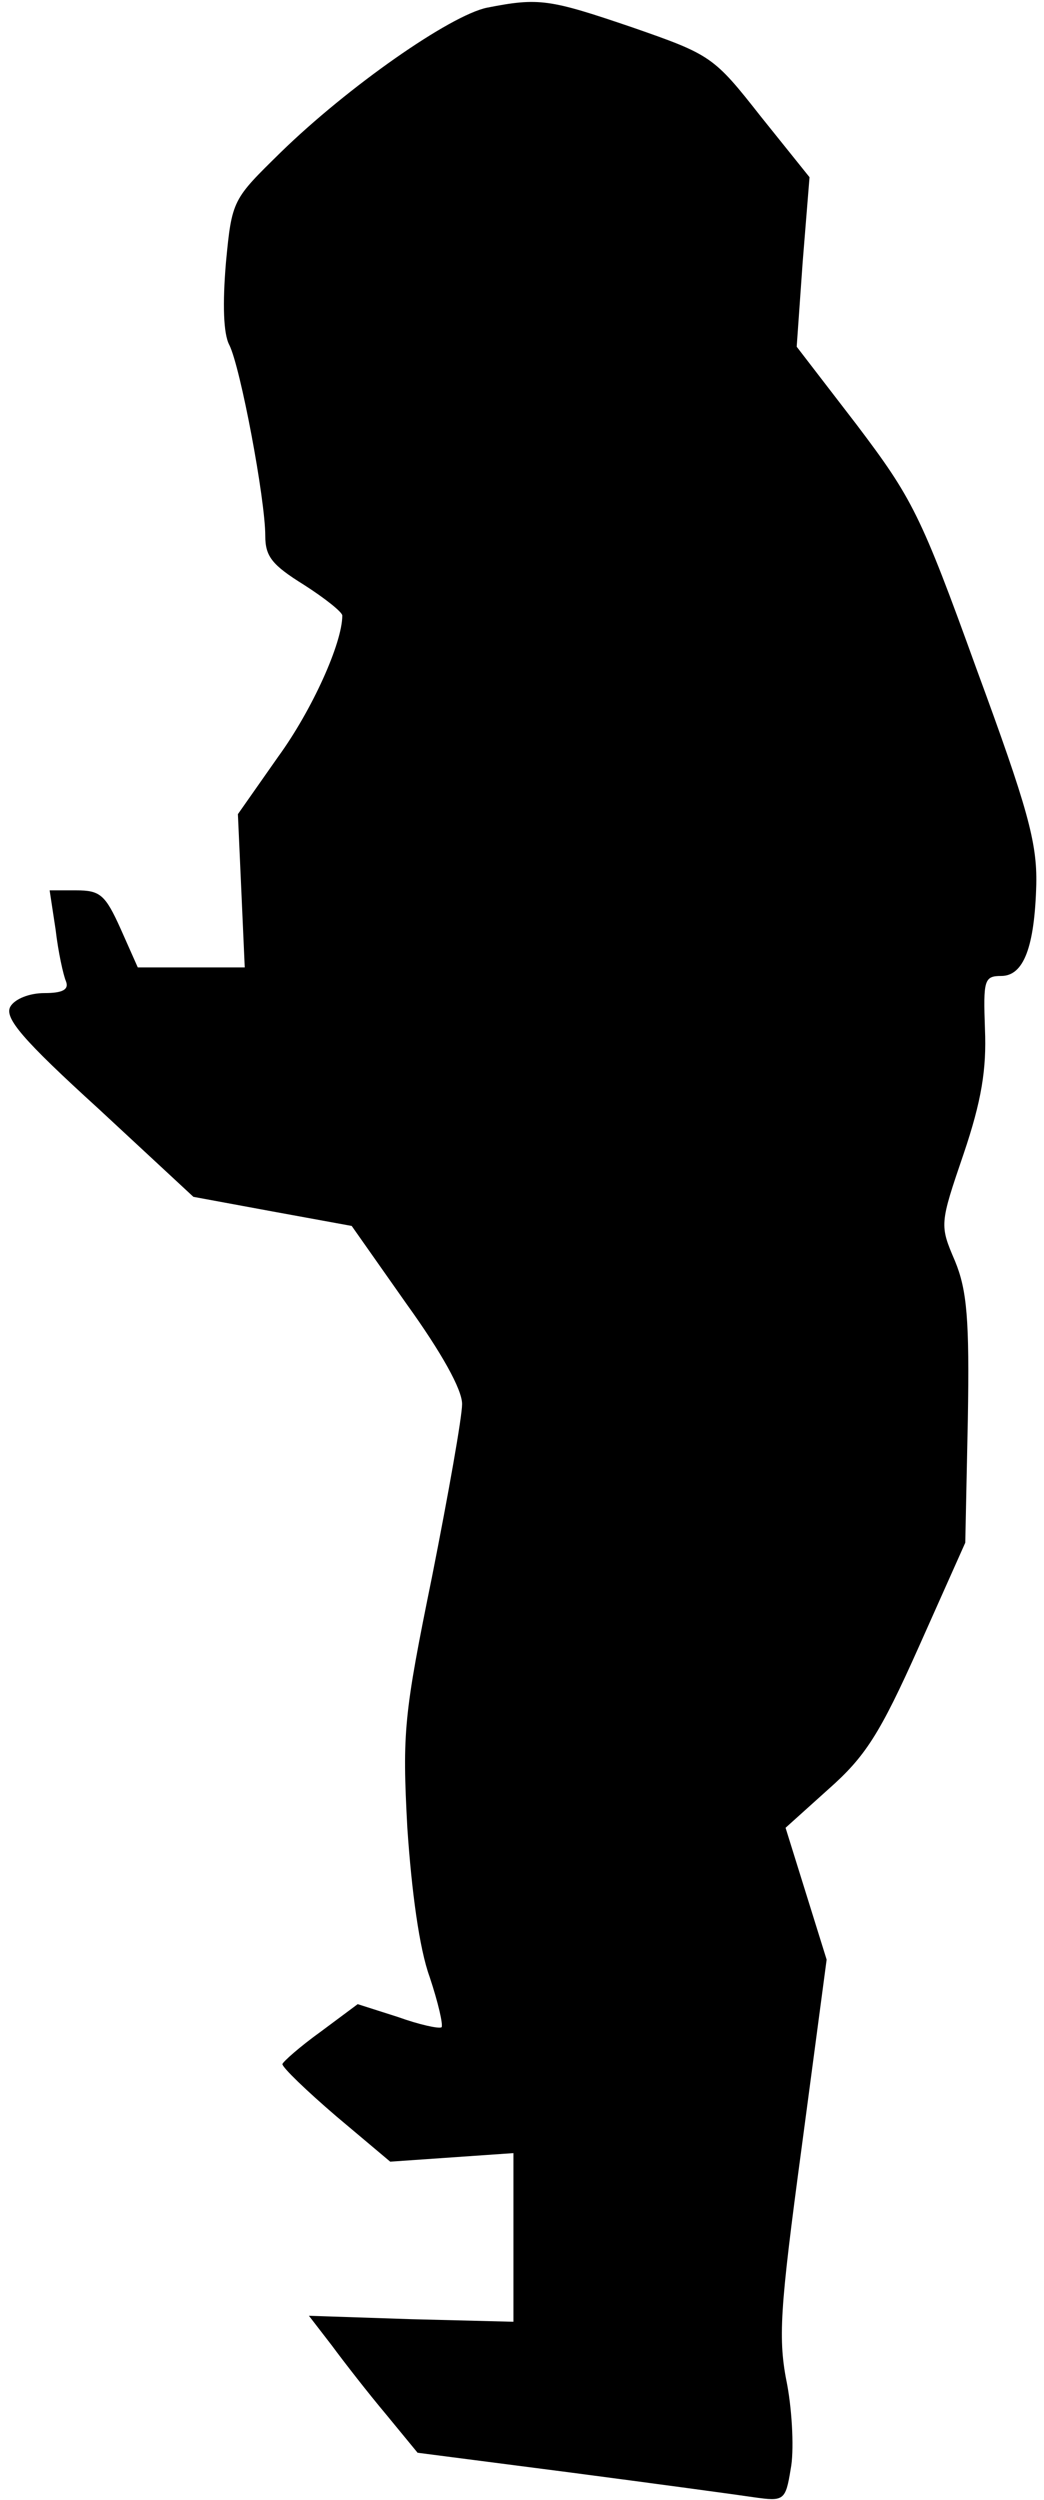 <?xml version="1.0" standalone="no"?>
<!DOCTYPE svg PUBLIC "-//W3C//DTD SVG 20010904//EN"
 "http://www.w3.org/TR/2001/REC-SVG-20010904/DTD/svg10.dtd">
<svg version="1.0" xmlns="http://www.w3.org/2000/svg"
 width="122pt" height="292pt" viewBox="0 0 122 292"
 preserveAspectRatio="xMidYMid meet">
<g transform="translate(0,292) scale(0.1,-0.1)"
fill="#000000" stroke="none">
<path fill="#000000" stroke="none" d="M569 2911 c-43 -9 -162 -92 -241 -169
-56 -55 -57 -55 -64 -129 -4 -48 -3 -83 4 -96 13 -26 42 -180 42 -223 0 -24 8
-34 45 -57 25 -16 45 -32 45 -36 0 -32 -35 -110 -75 -165 l-47 -67 4 -89 4
-90 -62 0 -63 0 -20 45 c-18 40 -24 45 -52 45 l-31 0 7 -46 c3 -26 9 -53 12
-60 4 -10 -4 -14 -25 -14 -18 0 -35 -7 -40 -16 -7 -13 14 -38 103 -119 l111
-103 92 -17 93 -17 64 -91 c41 -57 65 -100 65 -117 0 -15 -16 -105 -35 -201
-33 -162 -35 -182 -29 -294 5 -74 14 -141 26 -174 10 -30 16 -56 14 -59 -3 -2
-26 3 -51 12 l-47 15 -43 -32 c-25 -18 -44 -35 -45 -38 0 -4 28 -31 63 -61
l63 -53 72 5 72 5 0 -98 0 -99 -119 3 -120 4 27 -35 c14 -19 42 -55 63 -80
l37 -45 178 -23 c99 -13 195 -26 215 -29 35 -5 37 -4 43 33 4 20 2 65 -4 98
-11 54 -9 86 17 279 l29 218 -24 77 -24 77 50 45 c43 38 60 64 106 167 l54
121 3 144 c2 117 -1 151 -15 185 -18 42 -18 43 10 125 21 62 27 99 25 146 -2
57 -1 62 19 62 26 0 39 33 41 107 1 49 -10 89 -70 252 -65 180 -75 199 -140
285 l-70 91 7 99 8 99 -57 71 c-55 70 -58 72 -150 104 -97 33 -109 35 -170 23z"/>
</g>
</svg>
